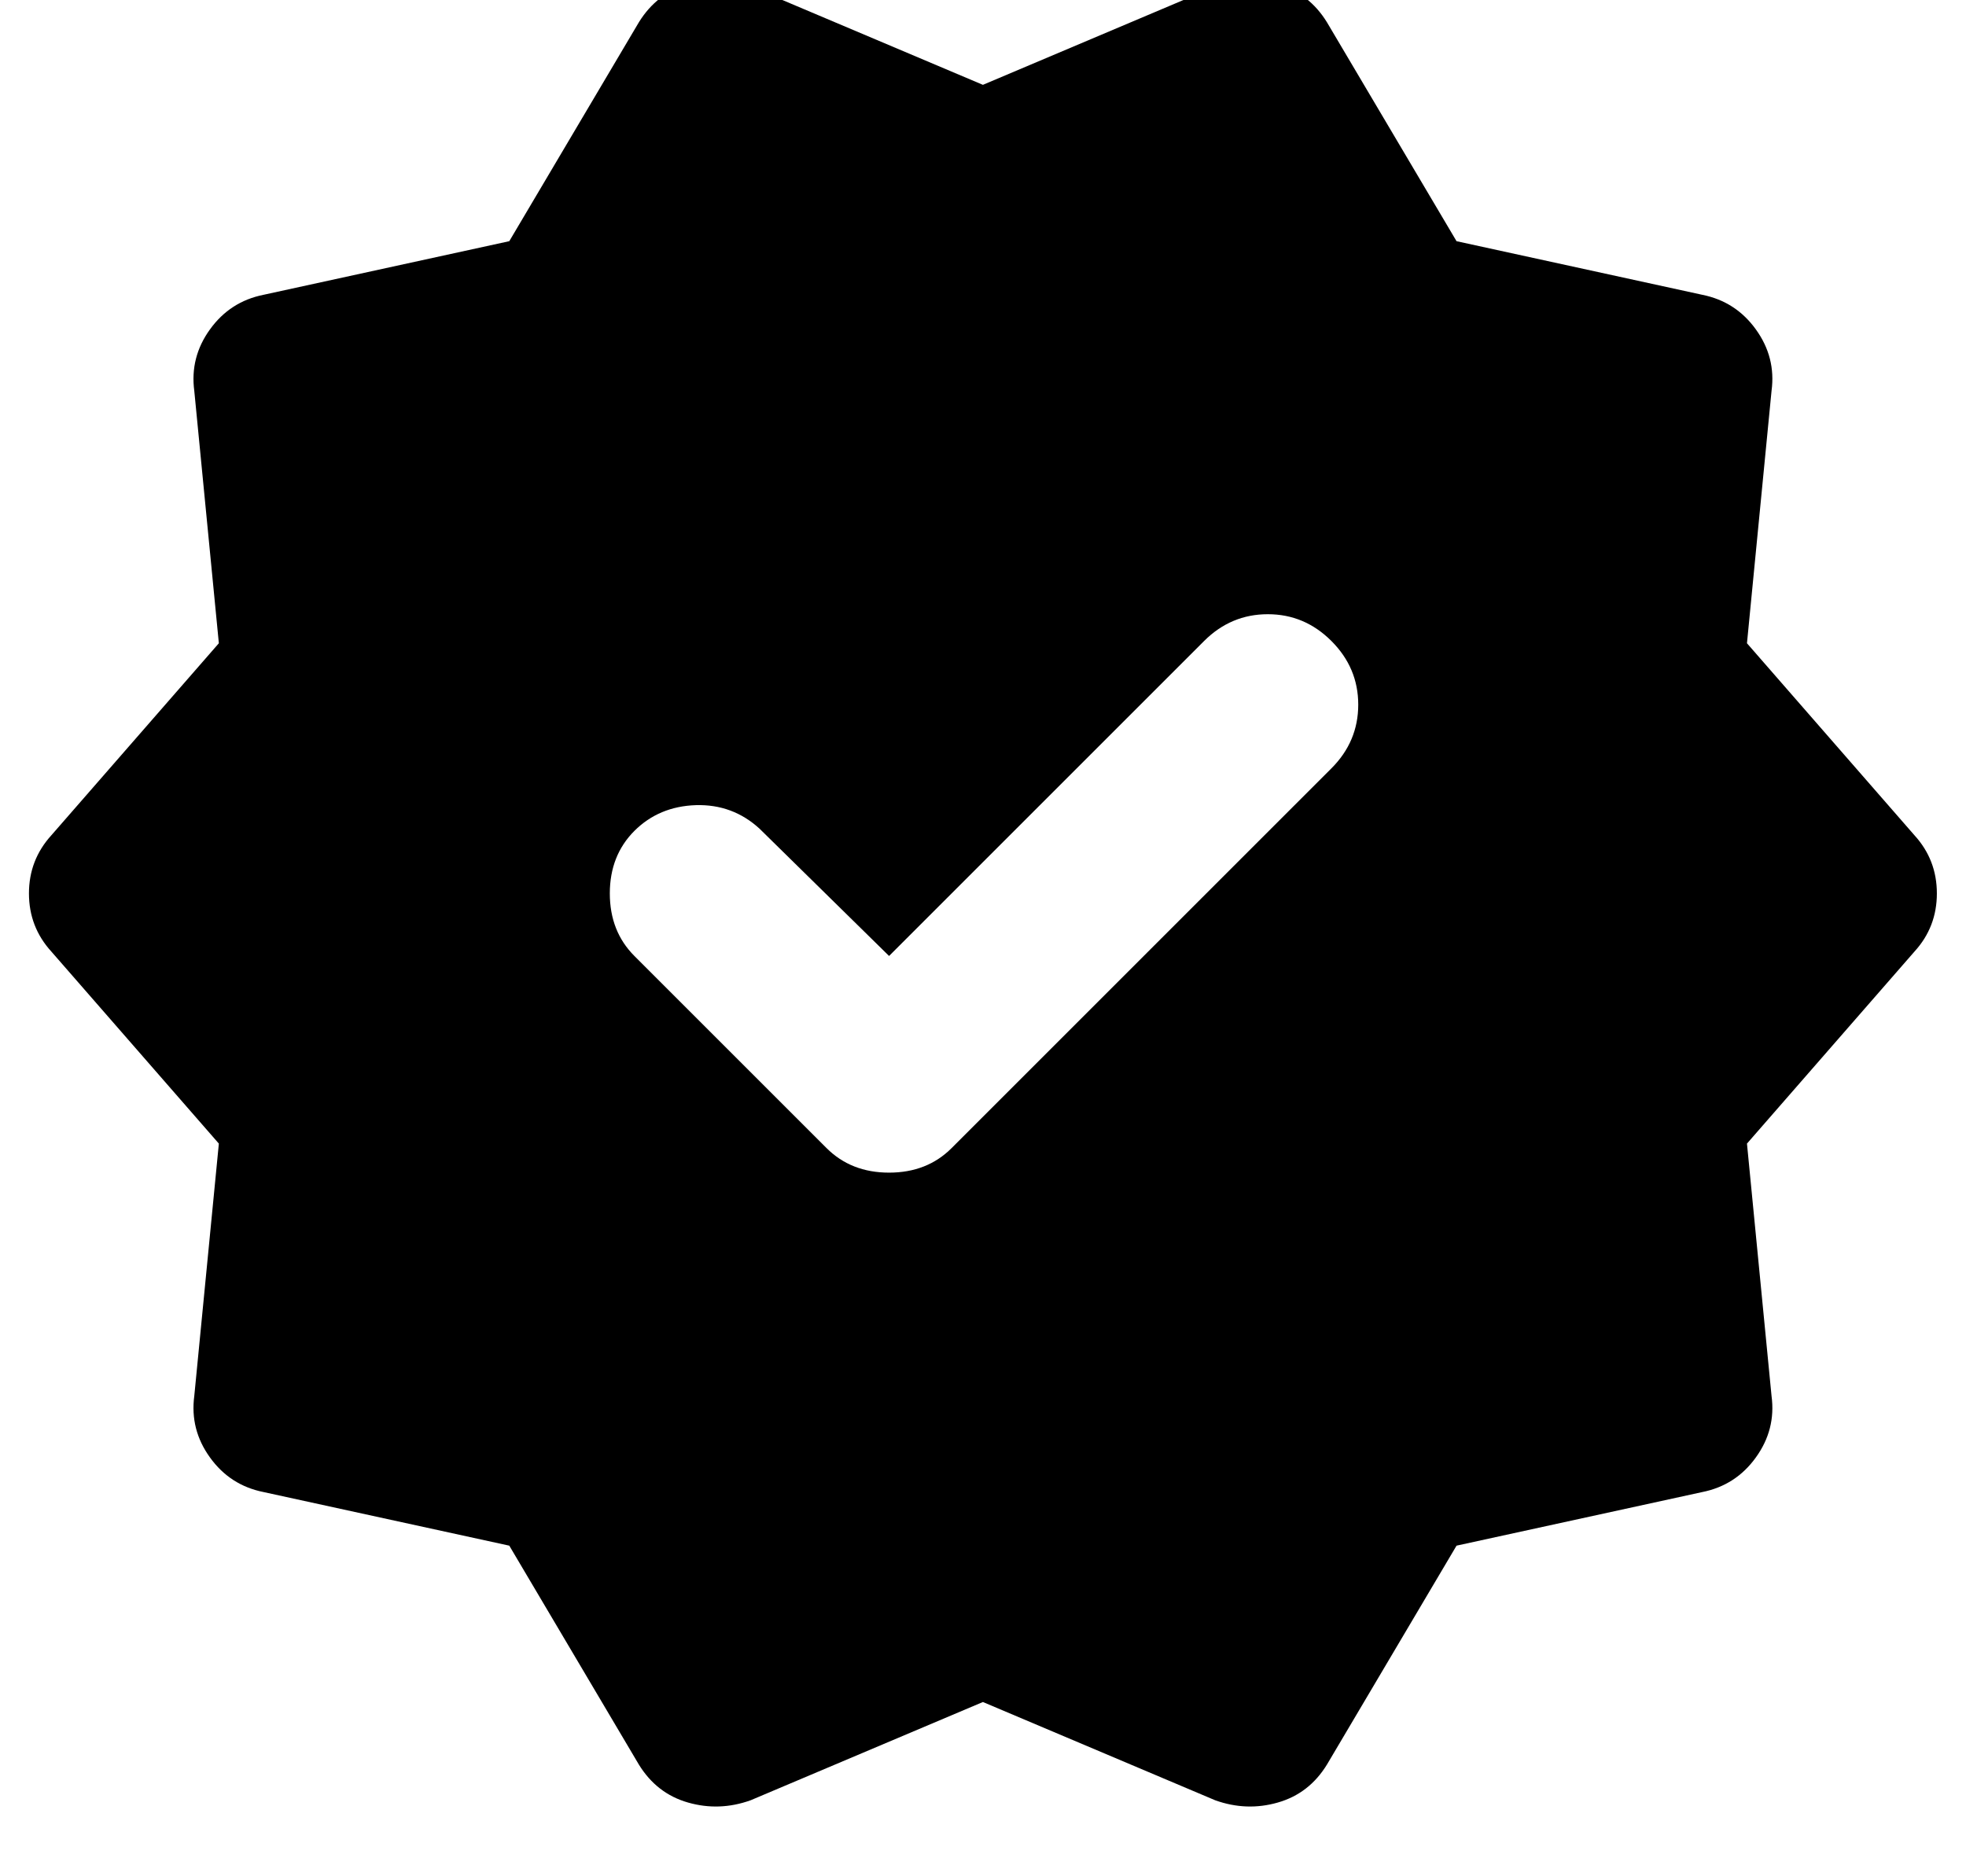 <svg width="44" height="42" viewBox="0 0 44 42" fill="none" xmlns="http://www.w3.org/2000/svg" xmlns:xlink="http://www.w3.org/1999/xlink">
<path d="M11.398,34.599L5.898,33.399C5.398,33.299 4.998,33.041 4.698,32.623C4.398,32.207 4.282,31.749 4.348,31.249L4.898,25.599L1.148,21.299C0.815,20.933 0.648,20.499 0.648,19.999C0.648,19.499 0.815,19.066 1.148,18.699L4.898,14.399L4.348,8.749C4.282,8.249 4.398,7.791 4.698,7.375C4.998,6.958 5.398,6.699 5.898,6.599L11.398,5.399L14.298,0.499C14.565,0.066 14.932,-0.217 15.398,-0.351C15.865,-0.484 16.332,-0.467 16.798,-0.301L21.998,1.899L27.198,-0.301C27.665,-0.467 28.132,-0.484 28.598,-0.351C29.065,-0.217 29.432,0.066 29.698,0.499L32.598,5.399L38.098,6.599C38.598,6.699 38.998,6.958 39.298,7.375C39.598,7.791 39.715,8.249 39.648,8.749L39.098,14.399L42.848,18.699C43.182,19.066 43.348,19.499 43.348,19.999C43.348,20.499 43.182,20.933 42.848,21.299L39.098,25.599L39.648,31.249C39.715,31.749 39.598,32.207 39.298,32.623C38.998,33.041 38.598,33.299 38.098,33.399L32.598,34.599L29.698,39.499C29.432,39.933 29.065,40.216 28.598,40.349C28.132,40.483 27.665,40.466 27.198,40.299L21.998,38.099L16.798,40.299C16.332,40.466 15.865,40.483 15.398,40.349C14.932,40.216 14.565,39.933 14.298,39.499L11.398,34.599ZM18.498,25.699C18.865,26.066 19.332,26.249 19.898,26.249C20.465,26.249 20.932,26.066 21.298,25.699L29.798,17.199C30.198,16.799 30.398,16.324 30.398,15.773C30.398,15.224 30.198,14.749 29.798,14.349C29.398,13.949 28.924,13.749 28.374,13.749C27.824,13.749 27.348,13.949 26.948,14.349L19.898,21.399L16.998,18.549C16.598,18.183 16.124,18.007 15.574,18.023C15.024,18.041 14.565,18.233 14.198,18.599C13.832,18.966 13.648,19.433 13.648,19.999C13.648,20.566 13.832,21.033 14.198,21.399L18.498,25.699Z" fill="#000000"/>
</svg>
